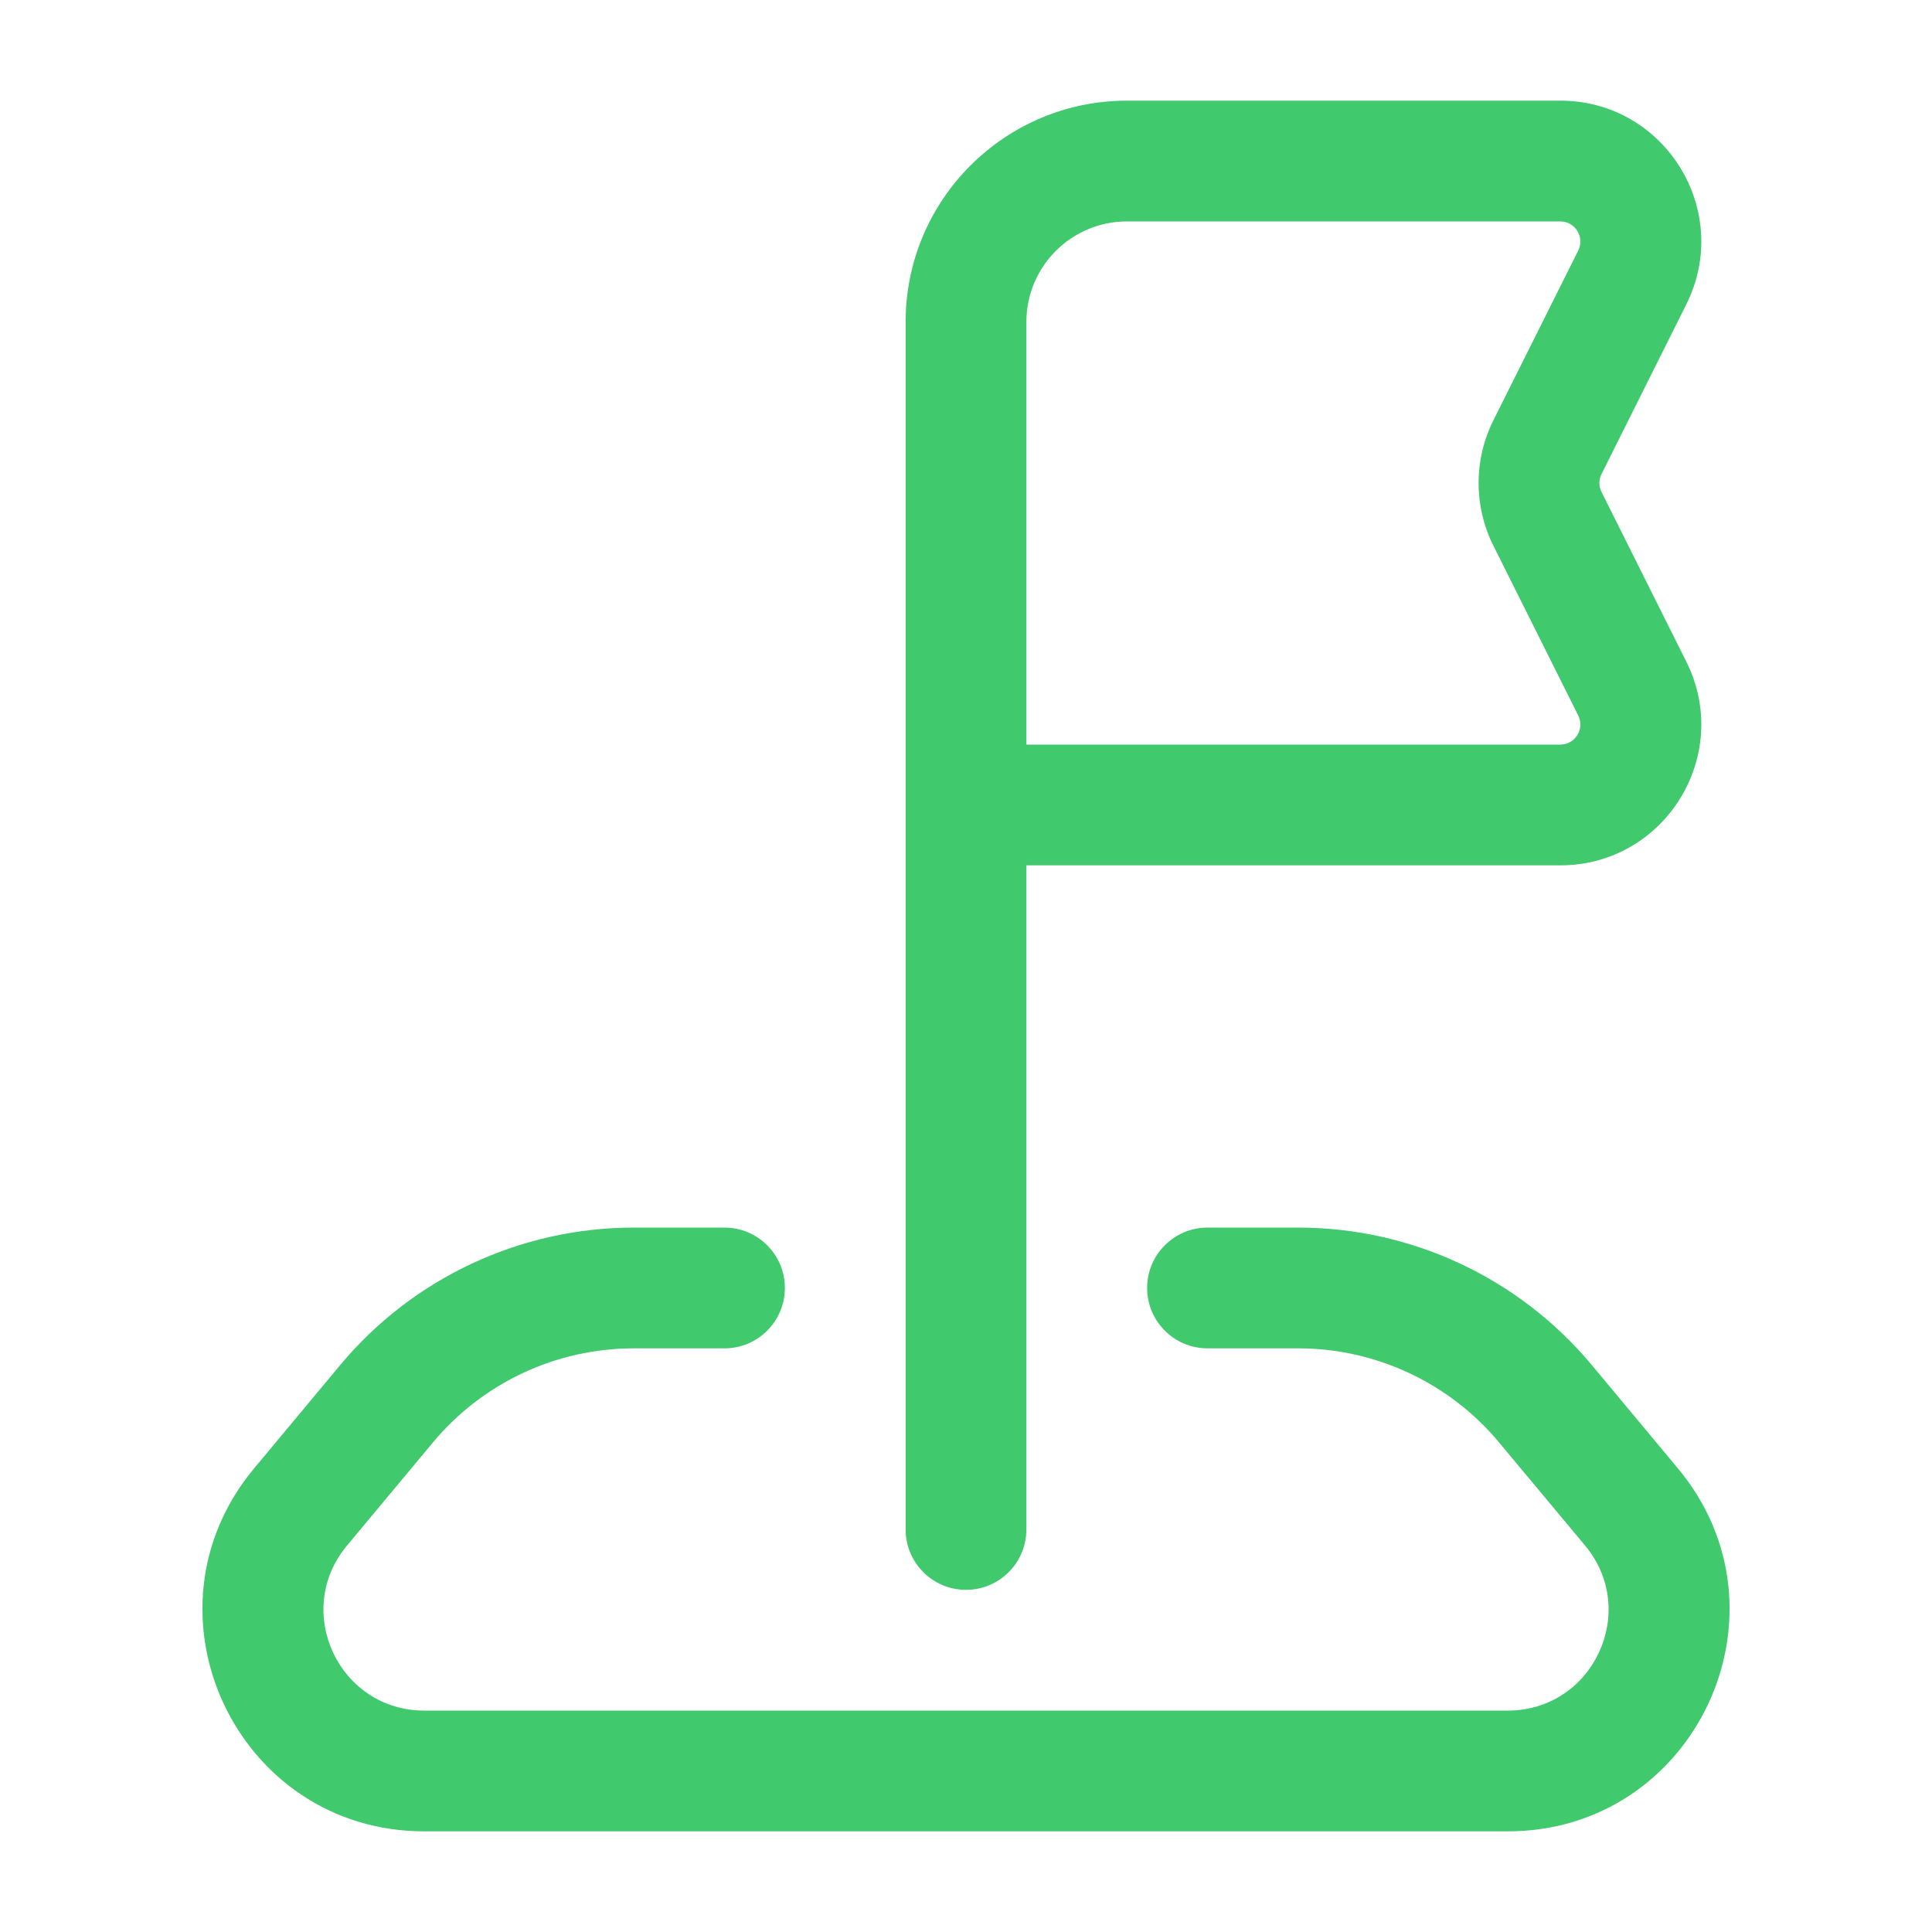 <svg width="20" height="20" viewBox="0 0 20 20" fill="none" xmlns="http://www.w3.org/2000/svg">
<g id="flag.3">
<path id="Vector" d="M12.5 12.708C12.155 12.708 11.875 12.988 11.875 13.333C11.875 13.678 12.155 13.958 12.5 13.958V12.708ZM7.5 13.958C7.845 13.958 8.125 13.678 8.125 13.333C8.125 12.988 7.845 12.708 7.5 12.708V13.958ZM15.519 14.933L16.409 16L17.369 15.2L16.48 14.133L15.519 14.933ZM15.608 17.708H4.392V18.958H15.608V17.708ZM3.592 16L4.481 14.933L3.52 14.133L2.631 15.2L3.592 16ZM13.439 12.708H12.5V13.958H13.439V12.708ZM6.561 13.958H7.5V12.708H6.561V13.958ZM4.392 17.708C3.509 17.708 3.026 16.678 3.592 16L2.631 15.2C1.387 16.692 2.449 18.958 4.392 18.958V17.708ZM16.409 16C16.974 16.678 16.491 17.708 15.608 17.708V18.958C17.551 18.958 18.613 16.692 17.369 15.2L16.409 16ZM16.48 14.133C15.728 13.23 14.614 12.708 13.439 12.708V13.958C14.242 13.958 15.005 14.315 15.519 14.933L16.48 14.133ZM4.481 14.933C4.995 14.315 5.757 13.958 6.561 13.958V12.708C5.387 12.708 4.272 13.23 3.52 14.133L4.481 14.933Z" fill="#40C96D"/>
<path id="Vector_2" d="M9.375 15.833C9.375 16.178 9.655 16.458 10 16.458C10.345 16.458 10.625 16.178 10.625 15.833H9.375ZM11.667 2.292H16.152V1.042H11.667V2.292ZM16.338 2.593L15.461 4.348L16.579 4.907L17.456 3.152L16.338 2.593ZM15.461 5.652L16.338 7.407L17.456 6.848L16.579 5.093L15.461 5.652ZM10.625 15.833V8.333H9.375V15.833H10.625ZM10.625 8.333V3.333H9.375V8.333H10.625ZM16.152 7.708H10V8.958H16.152V7.708ZM16.338 7.407C16.407 7.545 16.306 7.708 16.152 7.708V8.958C17.236 8.958 17.941 7.817 17.456 6.848L16.338 7.407ZM15.461 4.348C15.255 4.758 15.255 5.242 15.461 5.652L16.579 5.093C16.549 5.035 16.549 4.965 16.579 4.907L15.461 4.348ZM16.152 2.292C16.306 2.292 16.407 2.455 16.338 2.593L17.456 3.152C17.941 2.183 17.236 1.042 16.152 1.042V2.292ZM11.667 1.042C10.401 1.042 9.375 2.068 9.375 3.333H10.625C10.625 2.758 11.091 2.292 11.667 2.292V1.042Z" fill="#40C96D"/>
</g>
</svg>
